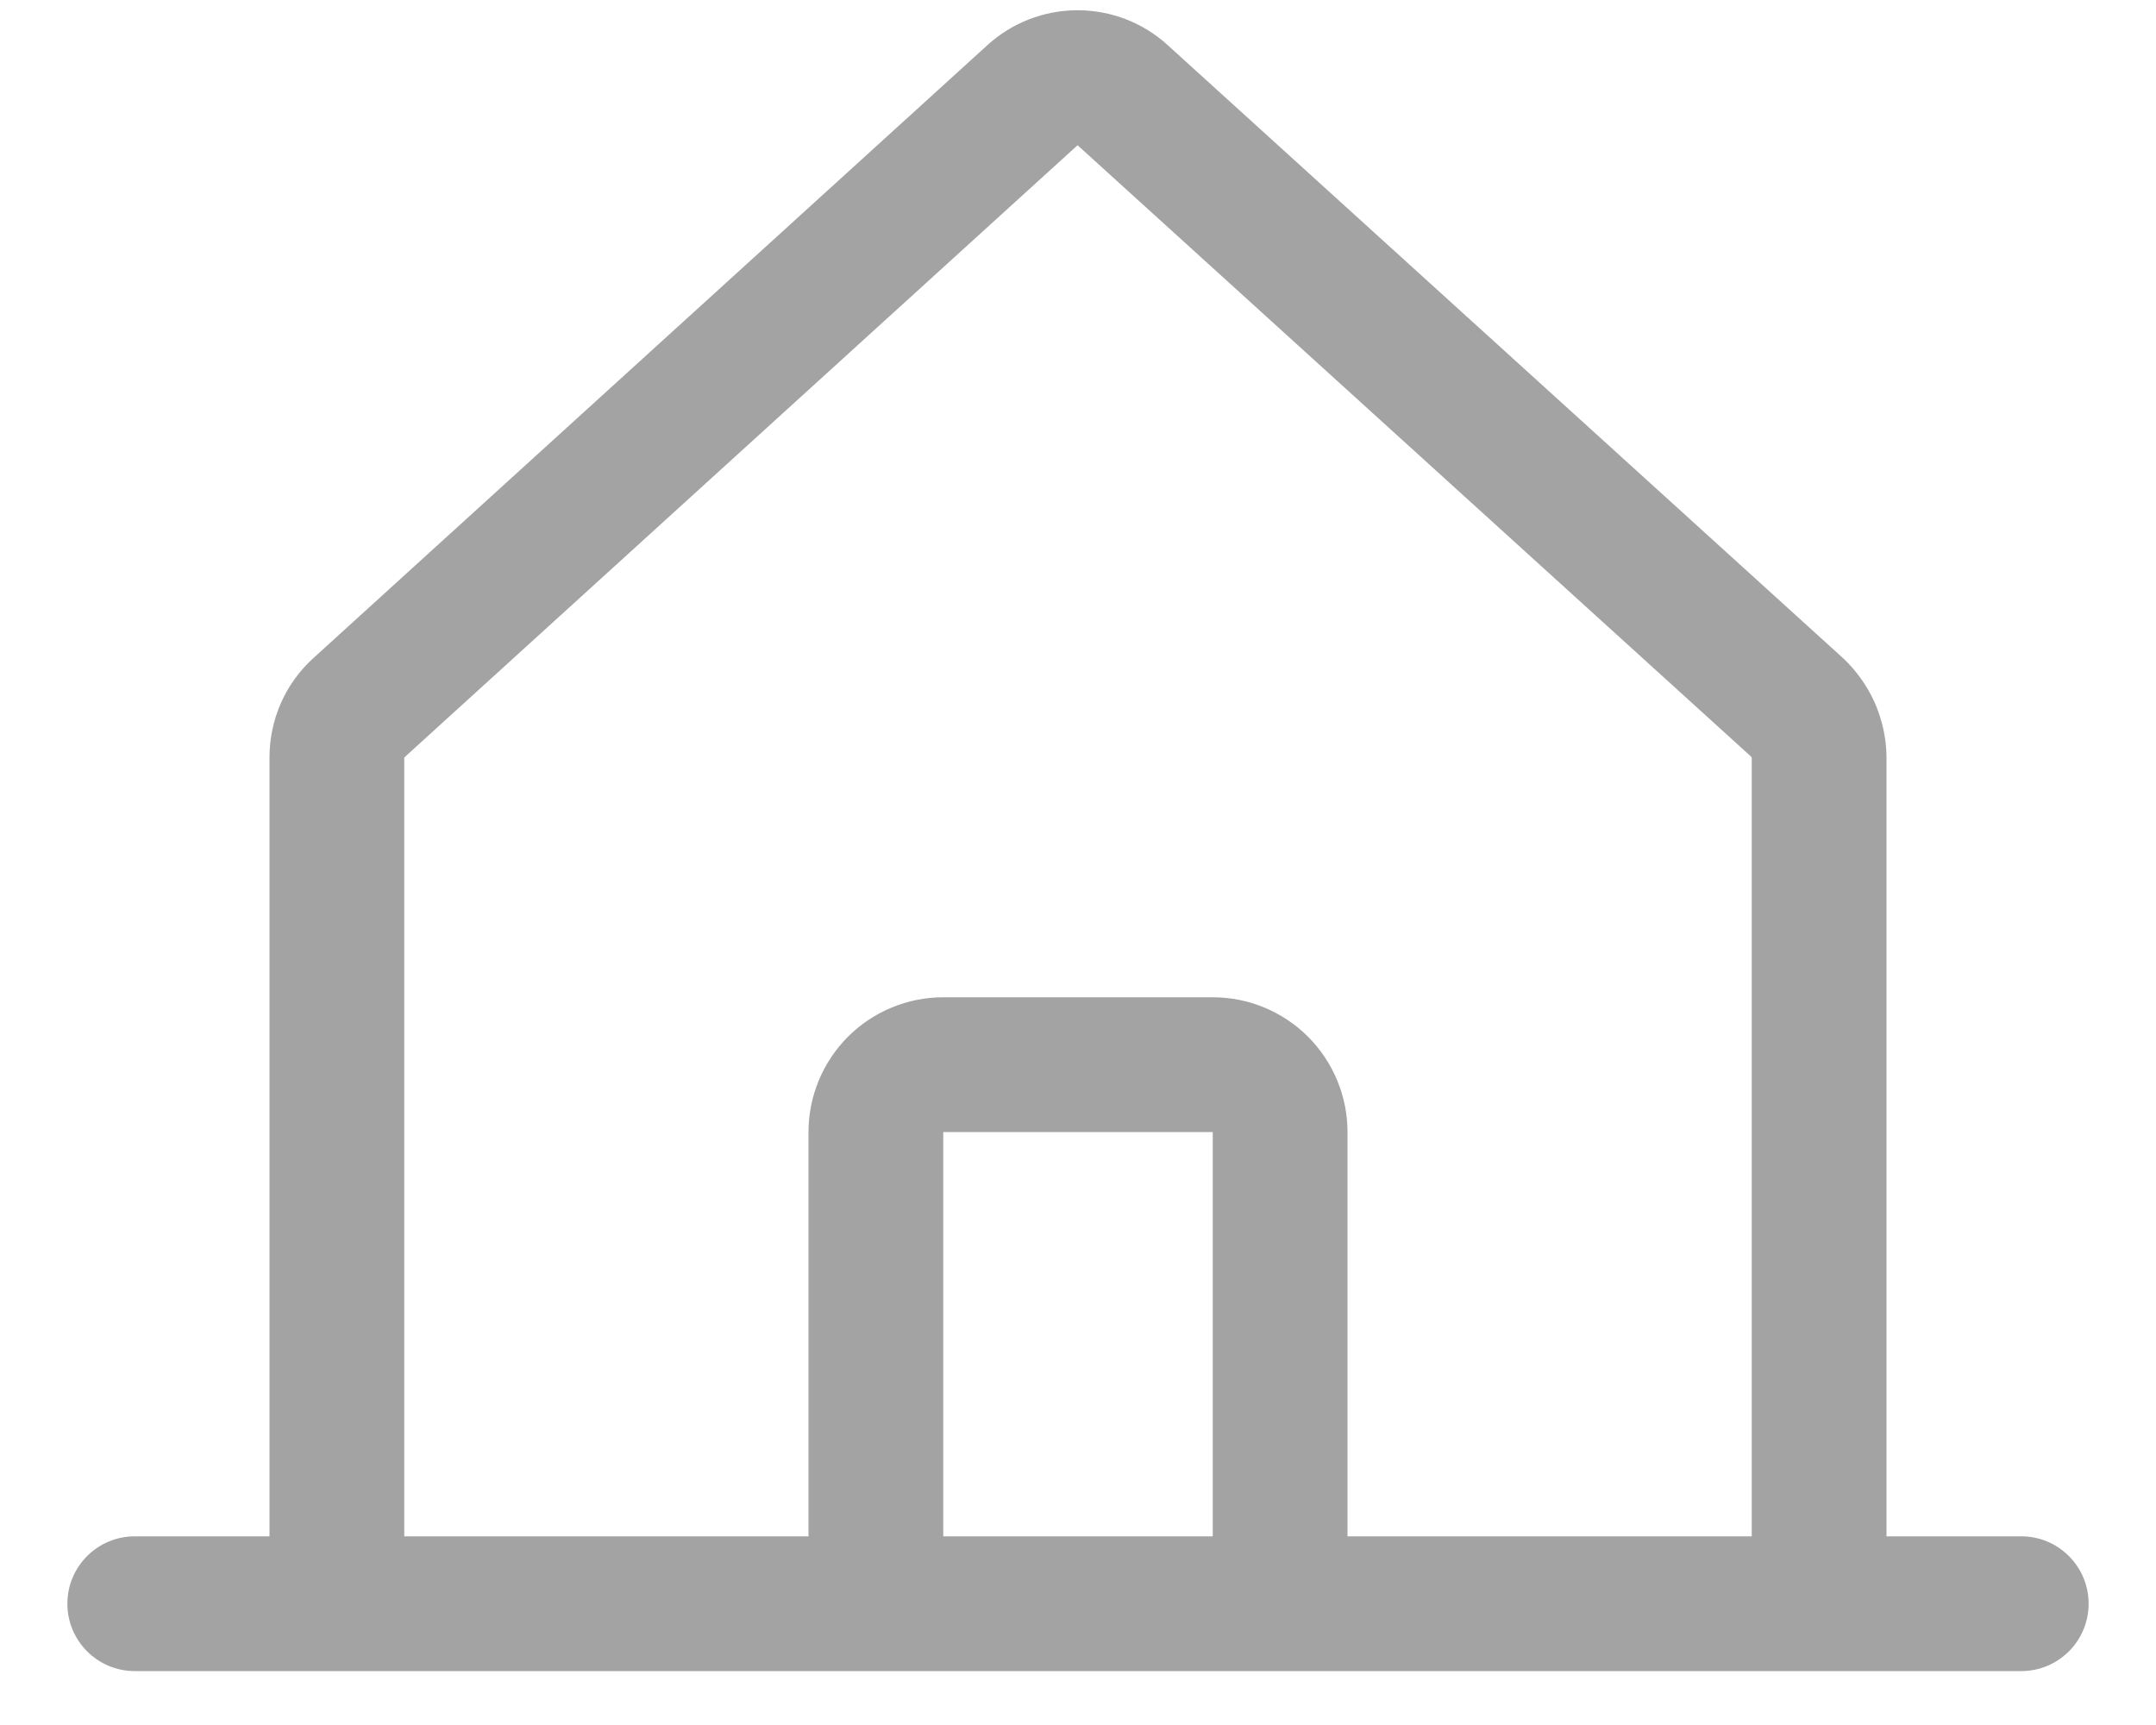 <svg width="20" height="16" viewBox="0 0 20 16" fill="none" xmlns="http://www.w3.org/2000/svg">
<path fill-rule="evenodd" clip-rule="evenodd" d="M9.157 0.421C9.386 0.211 9.685 0.095 9.996 0.095C10.307 0.095 10.606 0.211 10.835 0.421L10.837 0.423L17.092 6.1L17.101 6.108C17.224 6.225 17.323 6.365 17.392 6.52C17.46 6.676 17.497 6.843 17.5 7.013L17.5 7.023V14.25H18.75C19.095 14.25 19.375 14.53 19.375 14.875C19.375 15.22 19.095 15.5 18.75 15.5H1.25C0.905 15.5 0.625 15.22 0.625 14.875C0.625 14.53 0.905 14.25 1.25 14.25H2.5L2.5 7.026C2.5 6.678 2.643 6.343 2.907 6.104C3.888 5.211 8.154 1.333 9.157 0.421ZM8.75 14.25H11.25V10.5H8.75V14.25ZM12.5 14.25V10.5C12.5 10.168 12.368 9.851 12.134 9.616C11.899 9.382 11.582 9.25 11.25 9.25H8.75C8.418 9.25 8.101 9.382 7.866 9.616C7.632 9.851 7.5 10.168 7.5 10.5V14.25H3.75L3.75 7.026C4.736 6.13 8.992 2.26 9.996 1.347L16.244 7.018C16.246 7.02 16.247 7.022 16.248 7.024C16.249 7.027 16.25 7.029 16.25 7.032V14.25H12.5Z" fill="#A3A3A3"/>
</svg>
